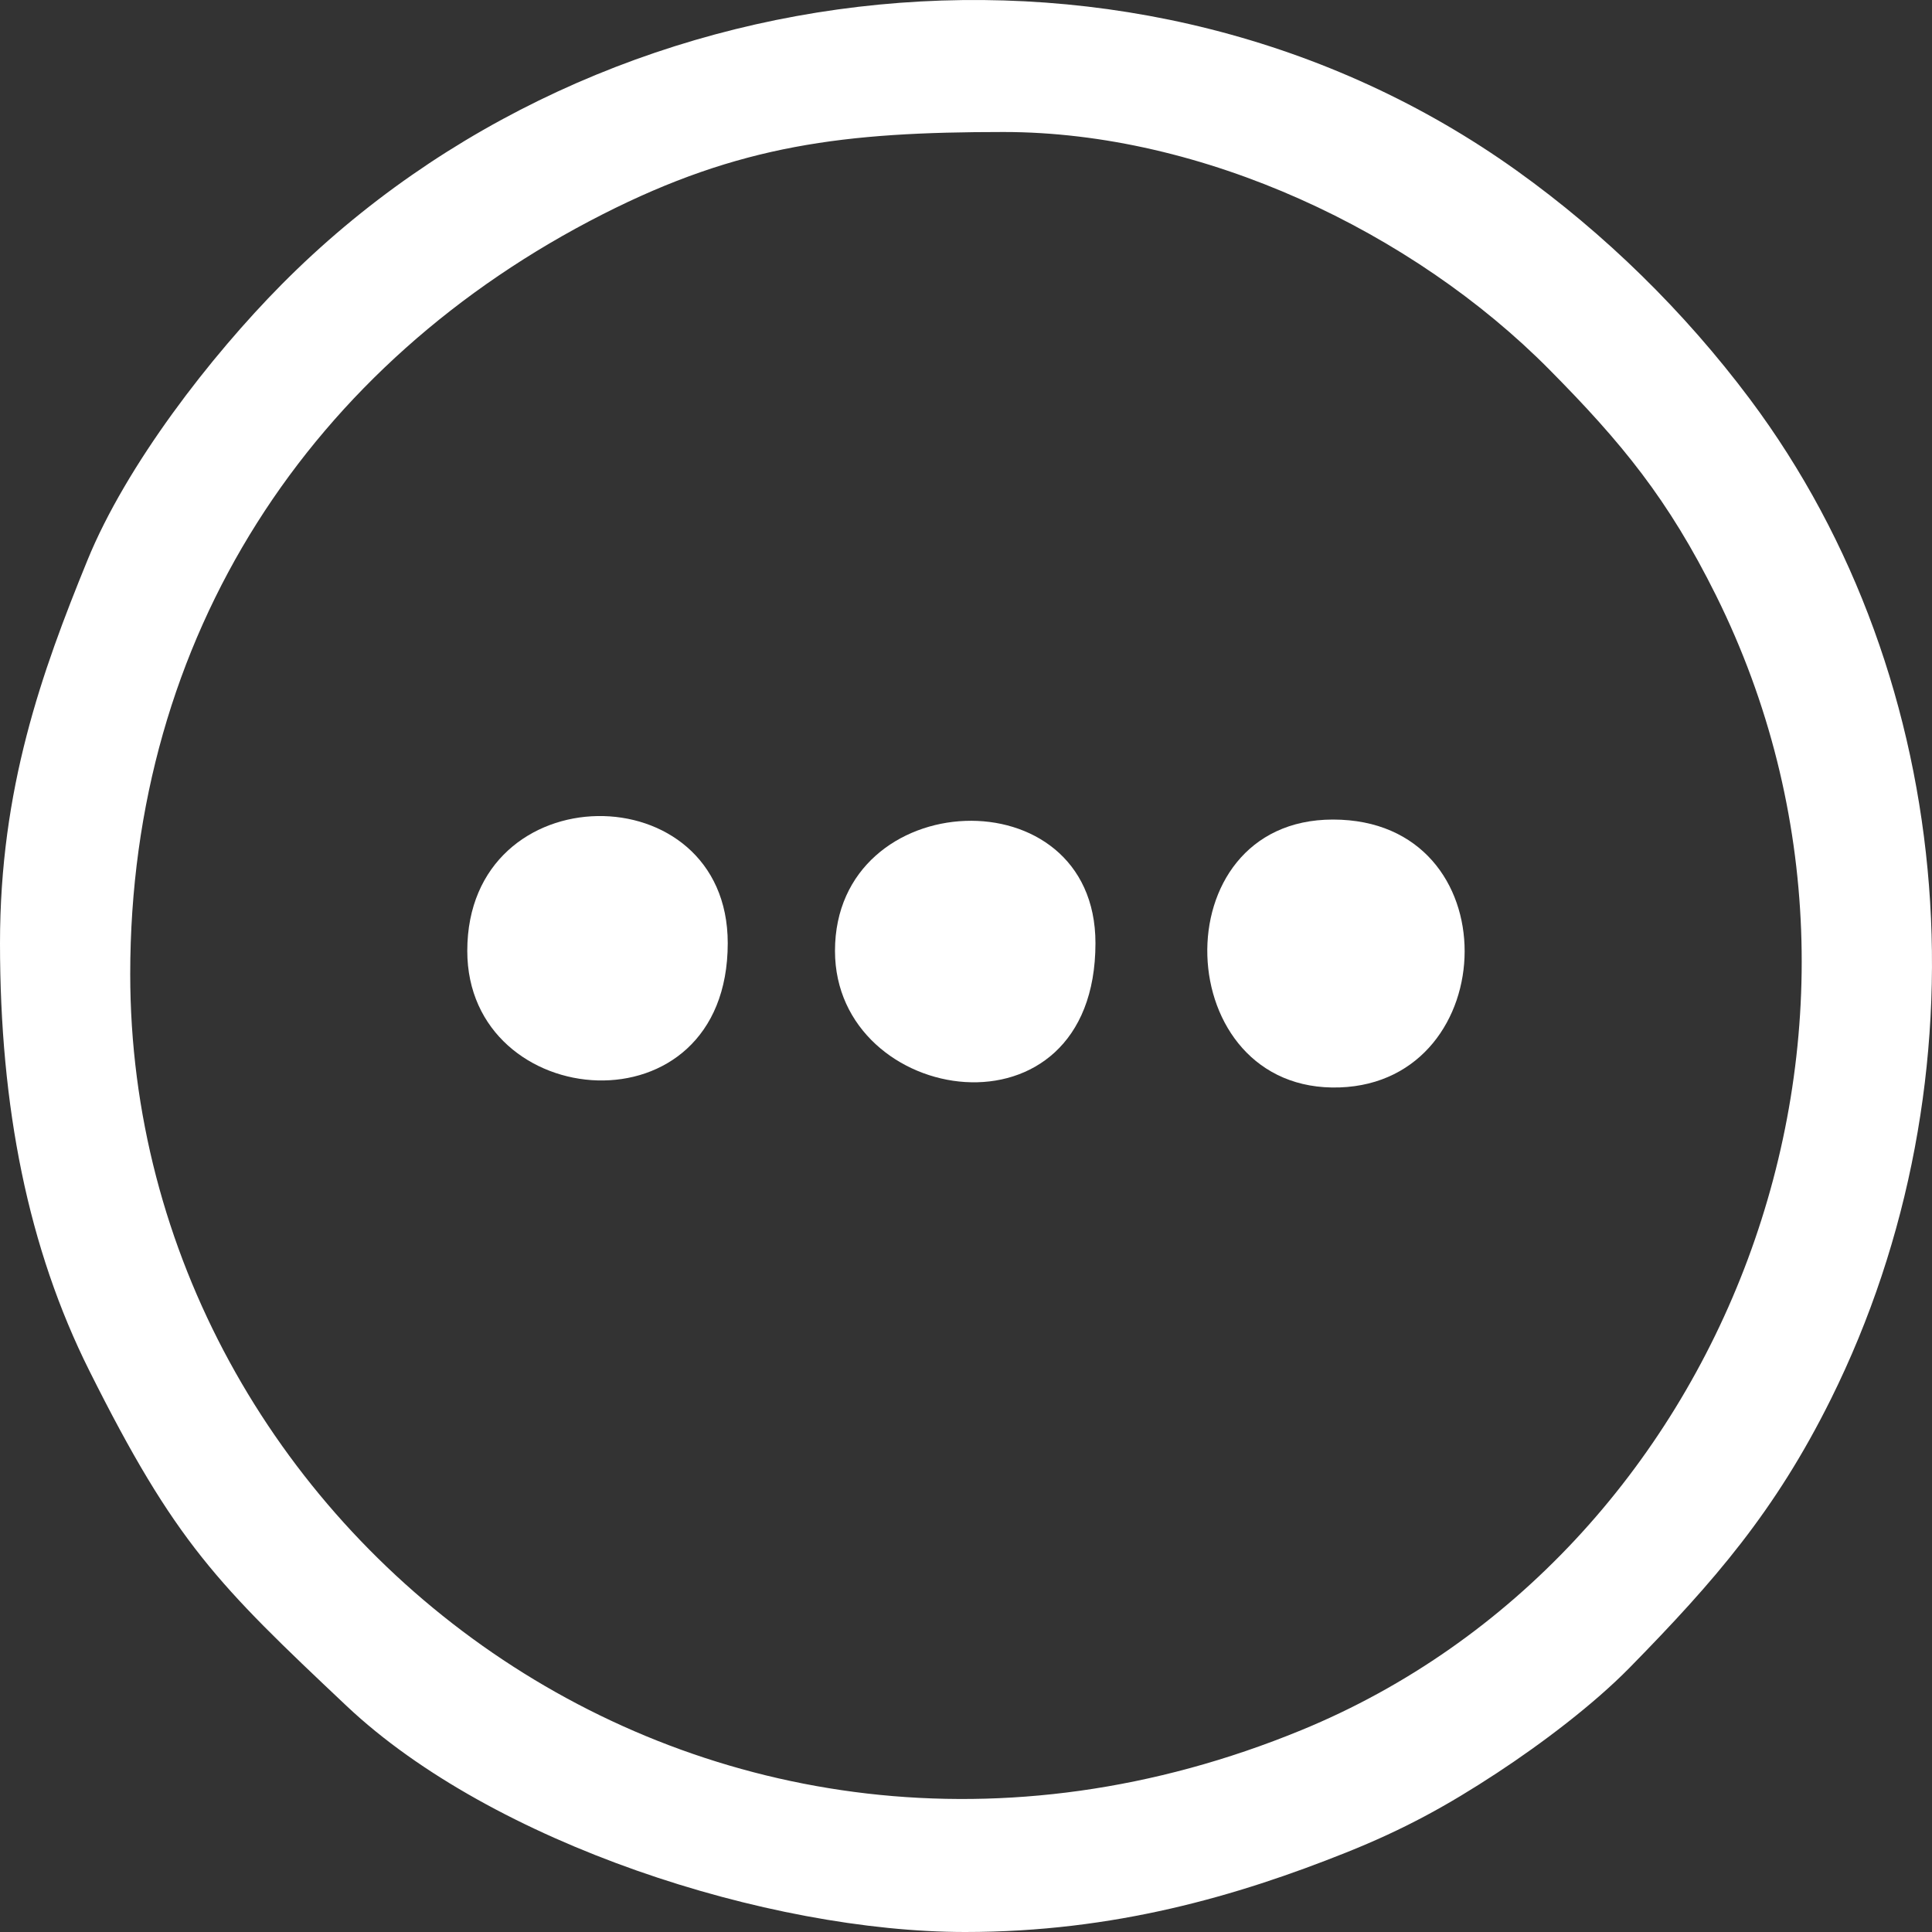 <?xml version="1.0" encoding="utf-8"?>
<!-- Generator: Adobe Illustrator 16.0.0, SVG Export Plug-In . SVG Version: 6.00 Build 0)  -->
<!DOCTYPE svg PUBLIC "-//W3C//DTD SVG 1.1//EN" "http://www.w3.org/Graphics/SVG/1.1/DTD/svg11.dtd">
<svg version="1.1" id="Layer_1" xmlns="http://www.w3.org/2000/svg" xmlns:xlink="http://www.w3.org/1999/xlink" x="0px" y="0px"
	 width="256px" height="256px" viewBox="0 0 256 256" enable-background="new 0 0 256 256" xml:space="preserve">
<rect x="0" y="0" width="256" height="256" fill="#333333" stroke="none"/>
<g>
	<path fill-rule="evenodd" clip-rule="evenodd" fill="#FFFFFF" d="M17.255,129.069c0-44.83,23.936-81.019,62.587-100.666
		c18.158-9.23,32.042-10.912,53.129-10.912c26.395,0,54.217,13.19,72.322,31.476c9.6,9.695,15.76,17.183,22.09,29.931
		c28.355,57.1,1.215,127.28-54.955,150.357C93.579,261.65,17.255,202.933,17.255,129.069L17.255,129.069z M0,124.973
		c0,21.76,3.723,40.42,11.835,56.65c11.39,22.789,16.975,28.284,34.098,44.432C65.236,244.263,101.781,256,127.896,256
		c19.73,0,36.018-4.755,50.465-10.527c7.692-3.073,13.435-6.24,19.995-10.545c5.963-3.915,12.808-9.088,17.604-13.98
		c11.208-11.433,19.263-20.697,26.647-35.567c20.98-42.244,17.24-95.114-10.739-132.501c-8.668-11.58-19.223-21.922-30.891-30.268
		C151.136-13.03,80.043-5.452,37.303,37.708c-9.392,9.485-20.558,23.886-25.711,36.514C5.508,89.124,0,104.479,0,124.973L0,124.973z
		"/>
	<path fill-rule="evenodd" clip-rule="evenodd" fill="#FFFFFF" d="M176.619,108.595c-22.98,0-21.688,36.281,0.902,35.494
		C199.25,143.331,200.231,108.595,176.619,108.595L176.619,108.595z"/>
	<path fill-rule="evenodd" clip-rule="evenodd" fill="#FFFFFF" d="M61.917,125.997c0,21.576,34.513,24.537,34.513-1.024
		C96.43,102.291,61.917,102.406,61.917,125.997L61.917,125.997z"/>
	<path fill-rule="evenodd" clip-rule="evenodd" fill="#FFFFFF" d="M110.64,125.997c0,20.684,34.514,25.999,34.514-1.024
		C145.154,102.418,110.64,103.985,110.64,125.997L110.64,125.997z"/>
</g>
</svg>

